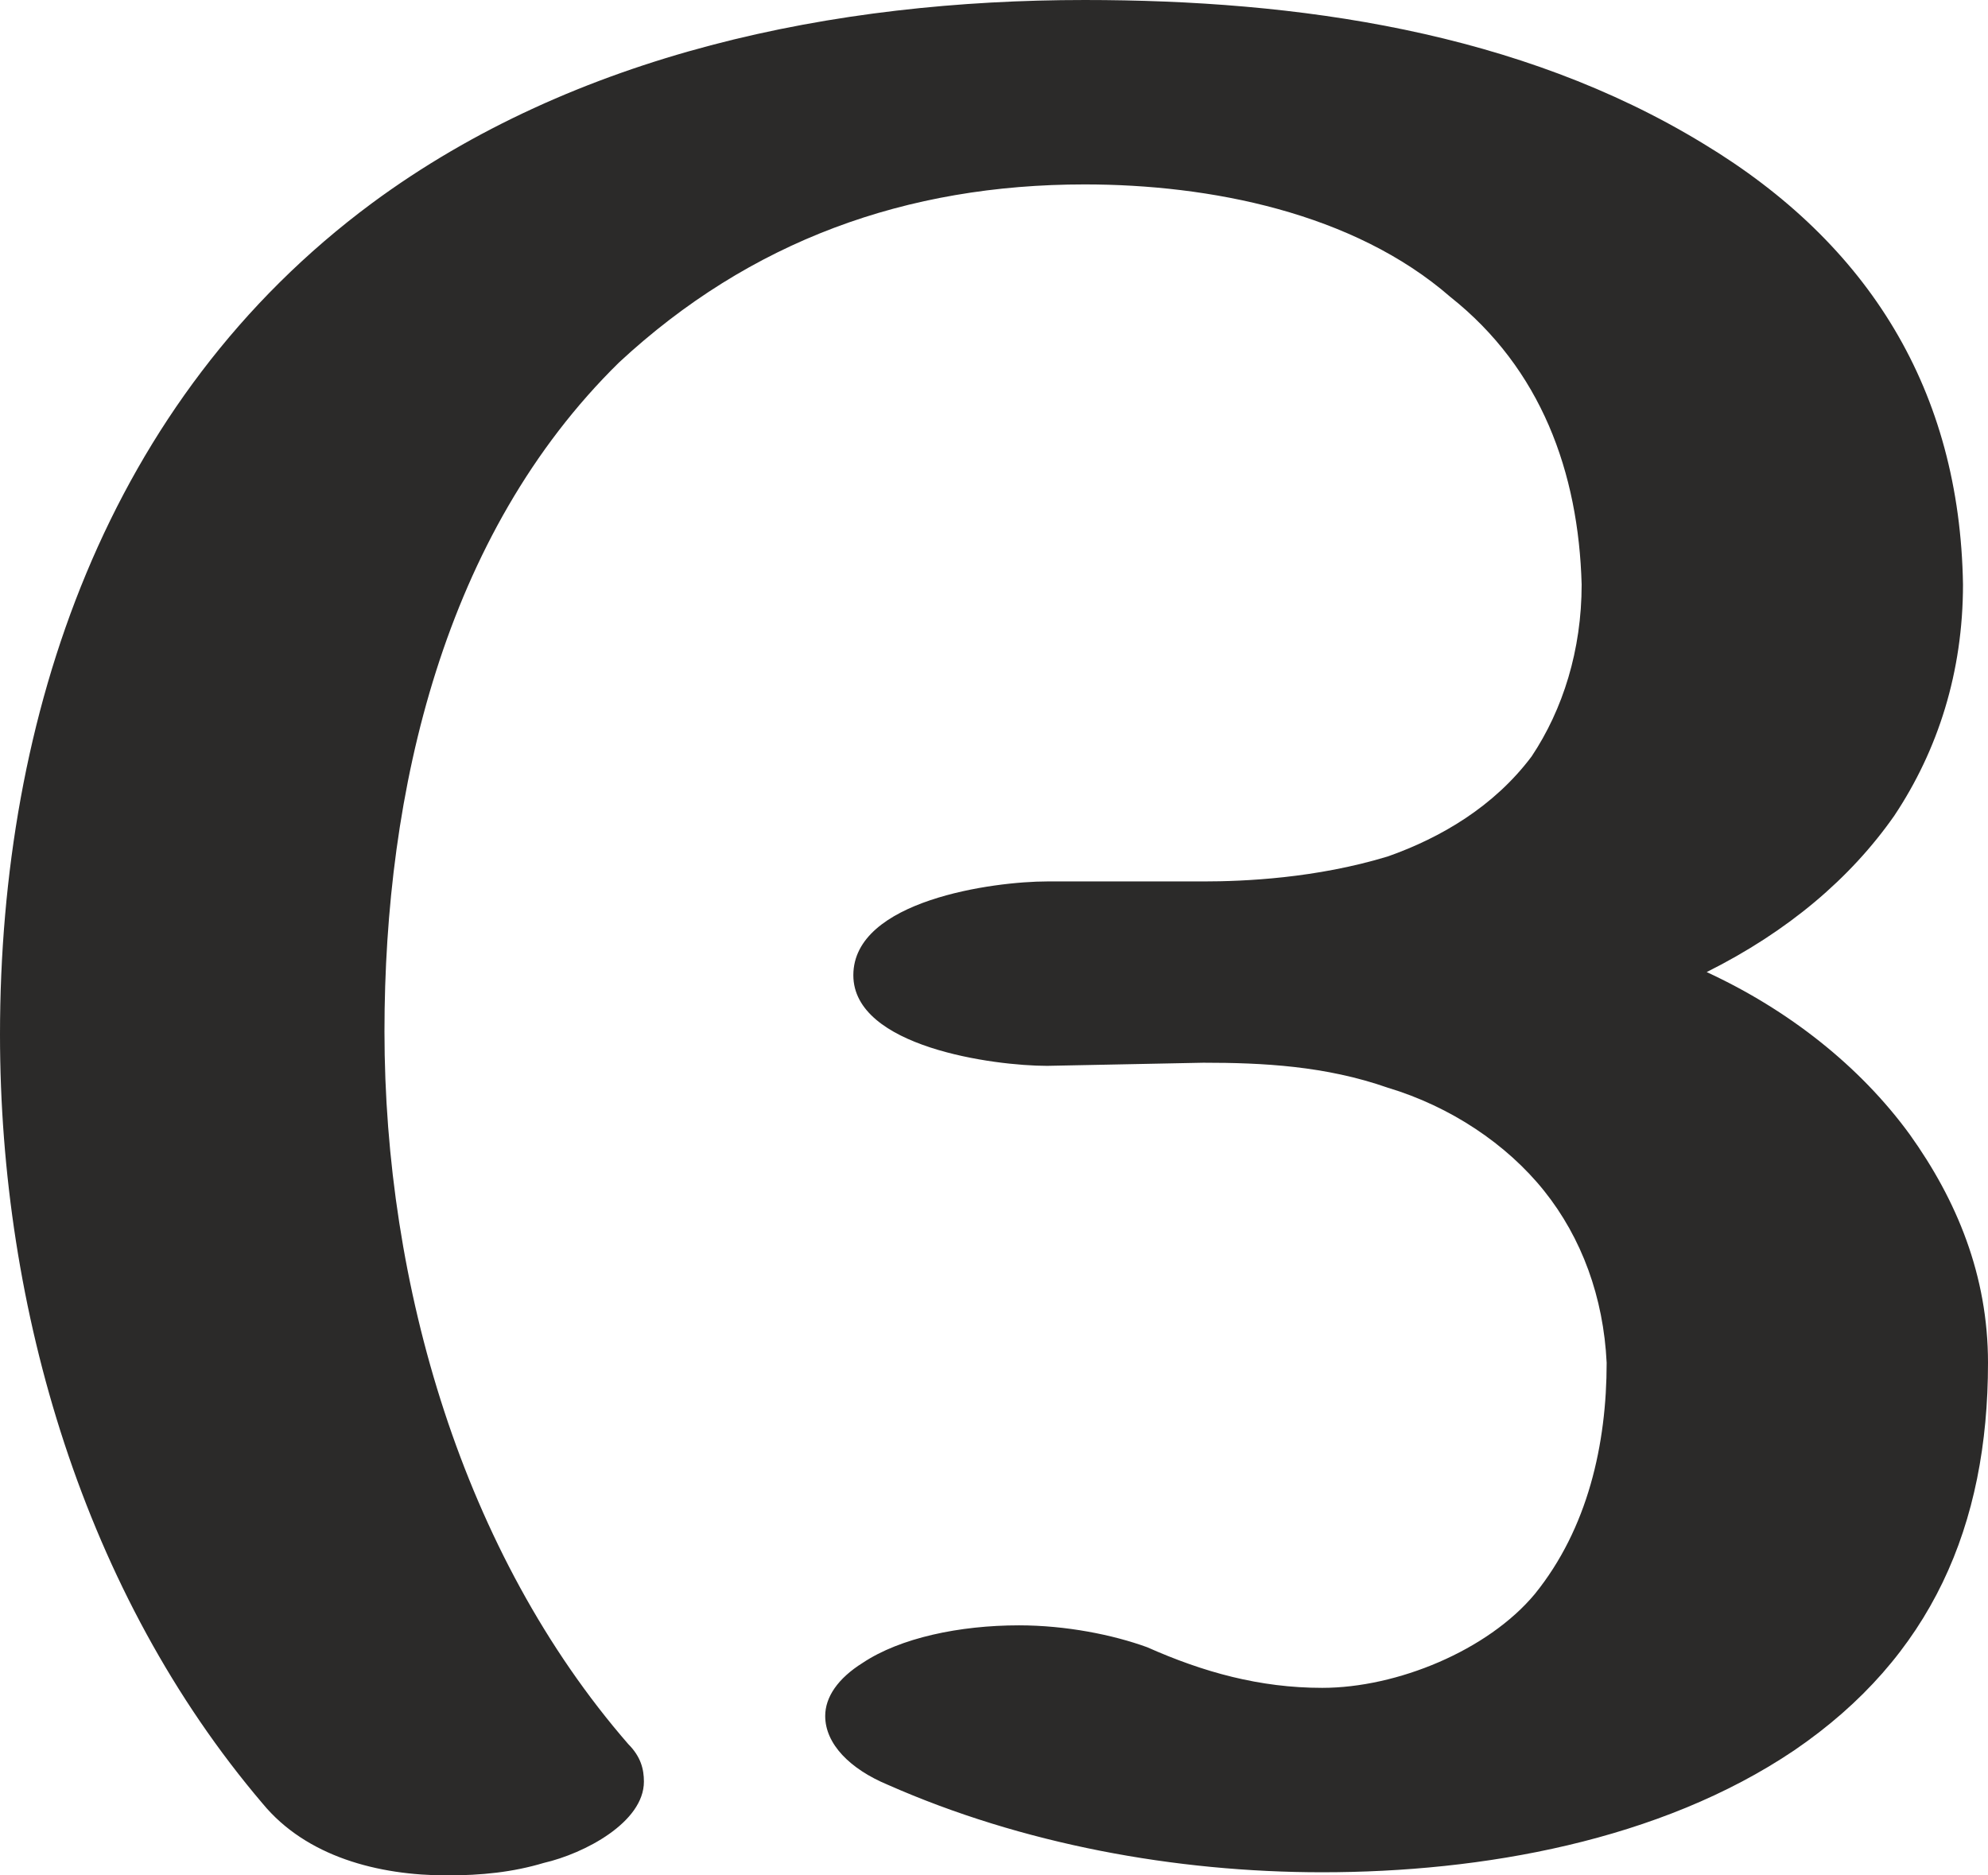 <?xml version="1.0" encoding="UTF-8"?>
<!DOCTYPE svg PUBLIC "-//W3C//DTD SVG 1.1//EN" "http://www.w3.org/Graphics/SVG/1.1/DTD/svg11.dtd">
<!-- Creator: CorelDRAW X8 -->
<svg xmlns="http://www.w3.org/2000/svg" xml:space="preserve" width="636px" height="600px" version="1.1" style="shape-rendering:geometricPrecision; text-rendering:geometricPrecision; image-rendering:optimizeQuality; fill-rule:evenodd; clip-rule:evenodd"
viewBox="0 0 636 600"
 xmlns:xlink="http://www.w3.org/1999/xlink">
 <defs>
  <style type="text/css">
   <![CDATA[
    .fil0 {fill:#2B2A29;fill-rule:nonzero}
   ]]>
  </style>
 </defs>
 <g id="Layer_x0020_1">
  <path class="fil0" d="M143 600c11,0 21,-1 31,-4 13,-3 32,-13 32,-26 0,-4 -1,-8 -5,-12 -53,-61 -78,-147 -78,-228 0,-77 19,-159 75,-214 42,-39 92,-57 149,-57 40,0 86,9 117,36 29,23 41,56 42,92 0,21 -6,40 -16,55 -12,16 -29,26 -46,32 -23,7 -46,8 -59,8l-50 0c-17,0 -62,6 -62,30 0,23 45,29 62,29l50 -1c19,0 39,1 59,8 20,6 38,18 50,33 12,15 19,34 20,55 0,26 -6,53 -23,74 -15,18 -44,30 -68,30 -20,0 -38,-5 -56,-13 -11,-4 -26,-7 -41,-7 -19,0 -38,4 -50,12 -8,5 -12,11 -12,17 0,9 8,17 20,22 43,19 92,28 139,28 51,0 108,-10 151,-39 44,-30 62,-72 62,-124 0,-28 -10,-52 -25,-73 -16,-22 -39,-40 -65,-52 26,-13 46,-30 60,-50 14,-21 22,-46 22,-74 -1,-62 -30,-109 -83,-141 -59,-36 -130,-46 -198,-46 -80,0 -163,17 -228,65 -85,63 -119,164 -119,266 0,88 27,179 84,246 14,17 37,23 59,23z"/>
 </g>
</svg>
